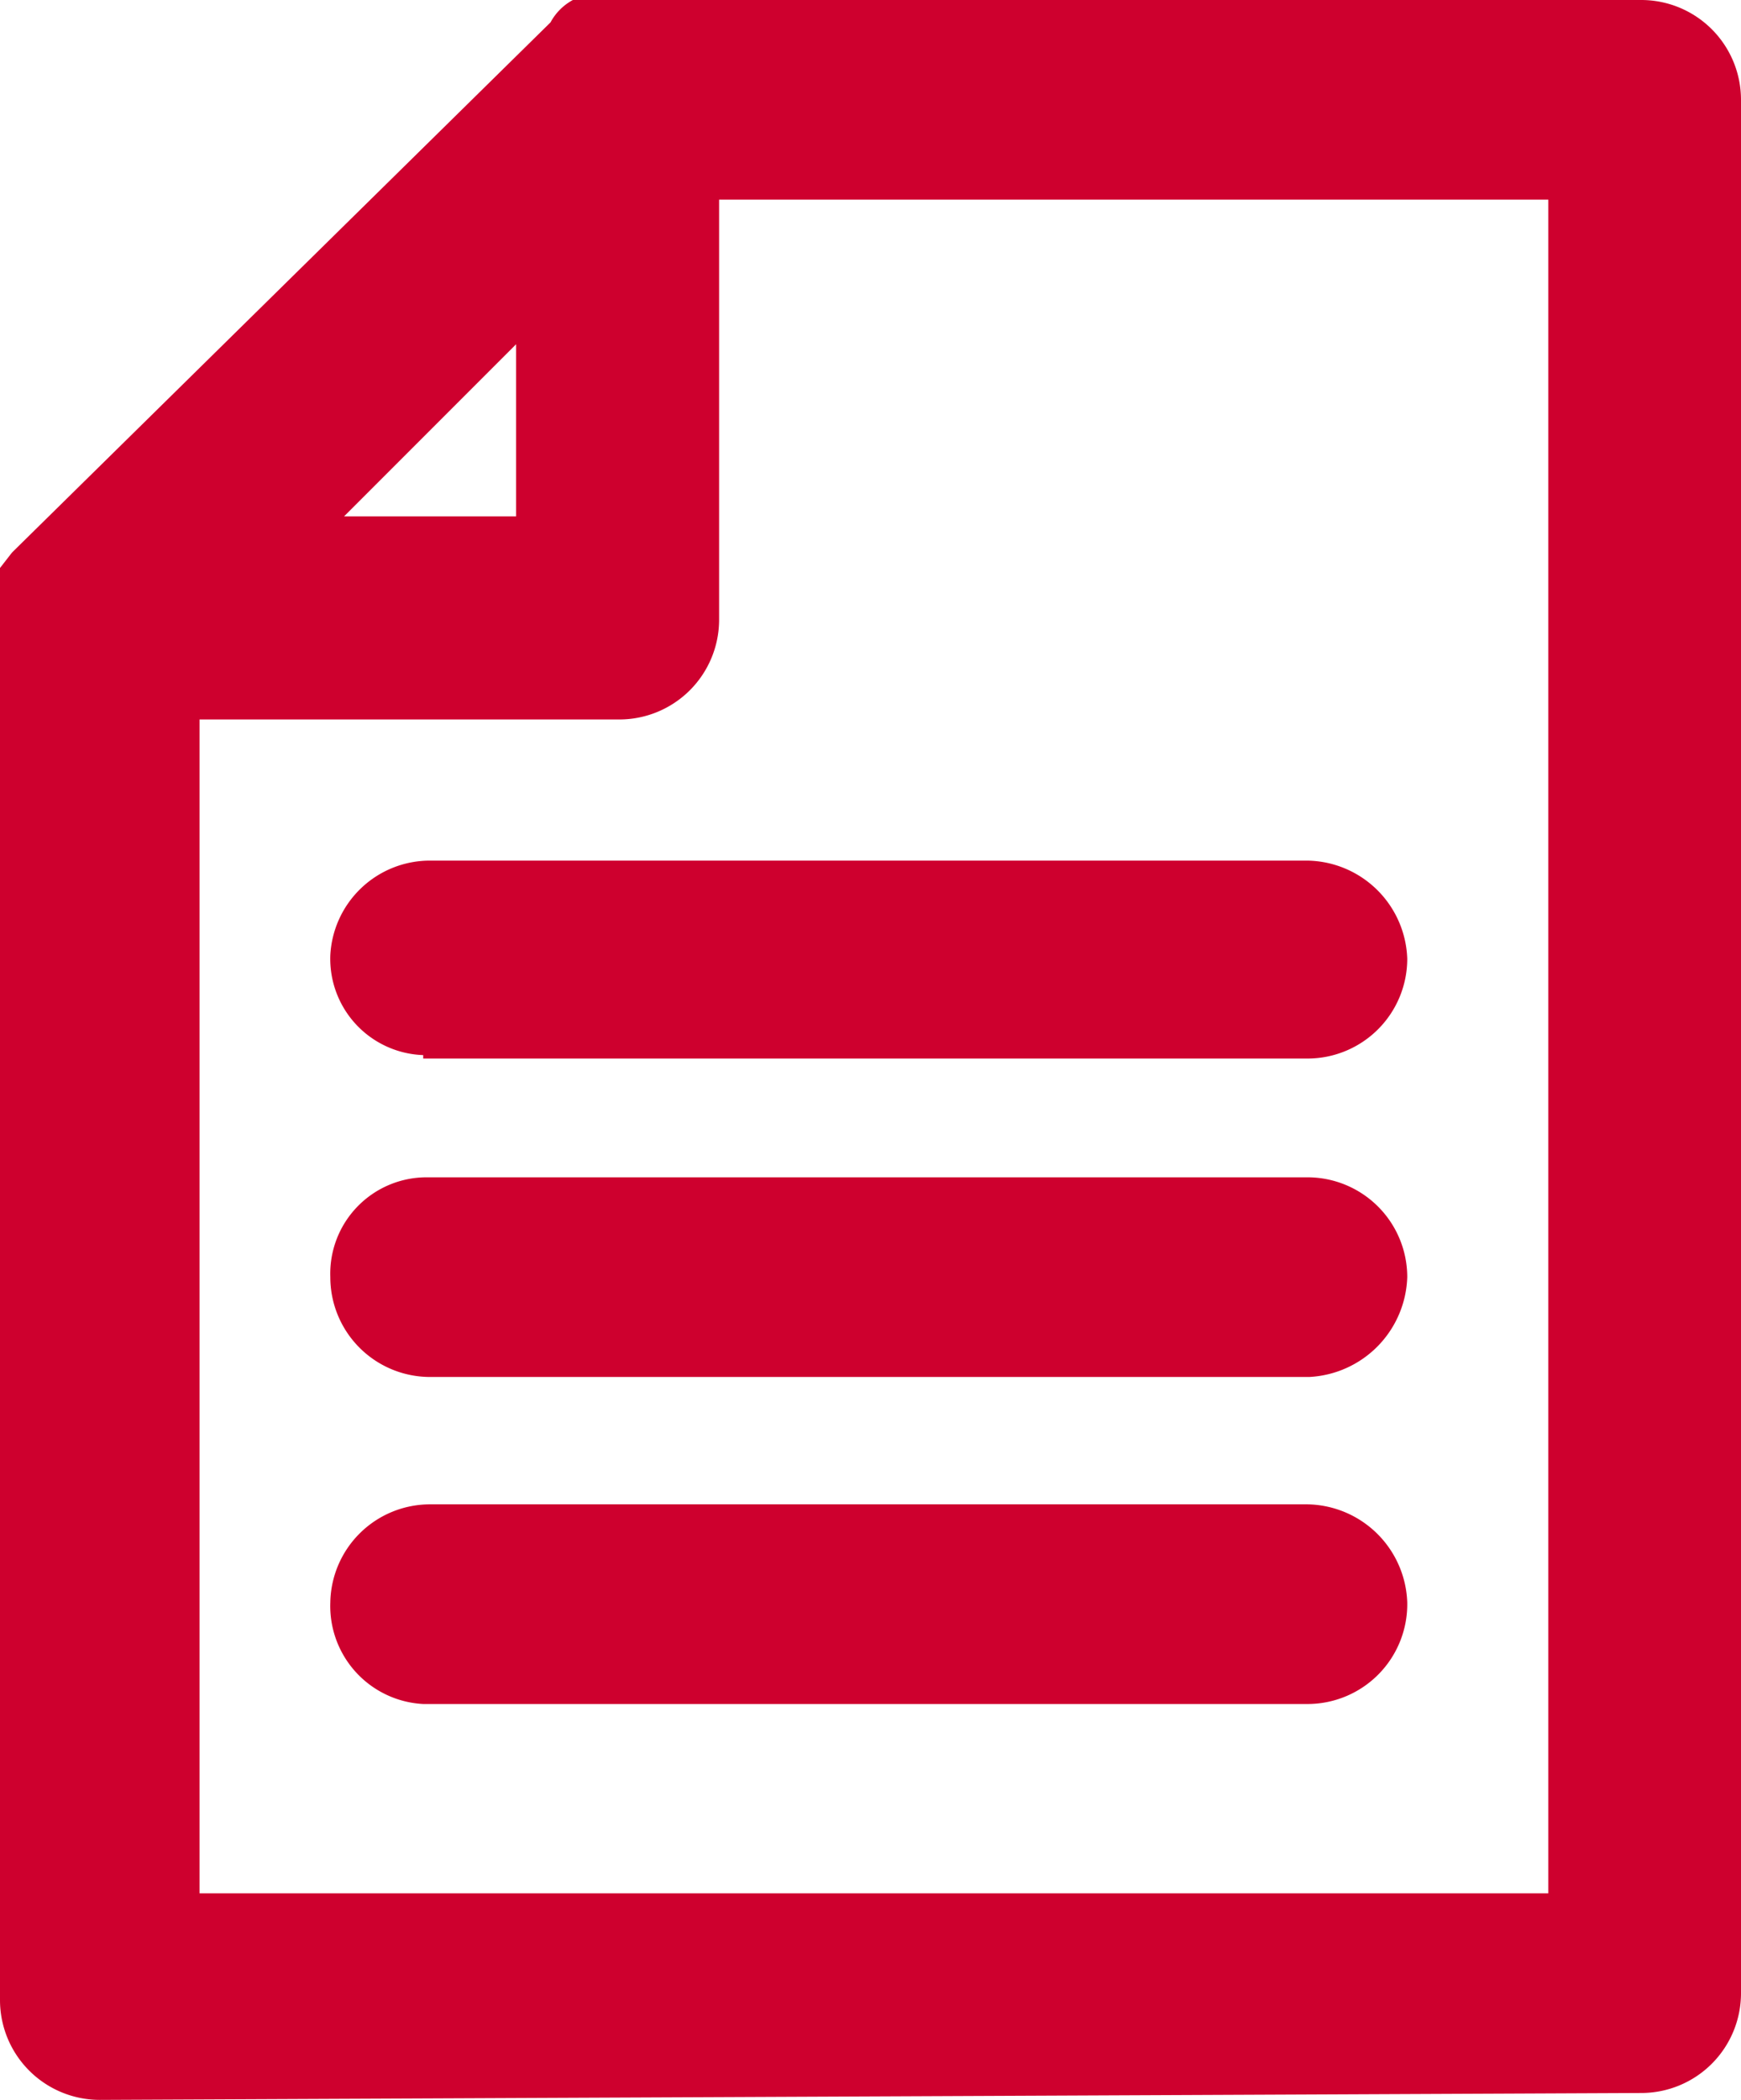 <svg xmlns="http://www.w3.org/2000/svg" viewBox="0 0 10.12 12.2"><defs><style>.cls-1{fill:#ce002e;}</style></defs><title>icon_skills</title><g id="Layer_2" data-name="Layer 2"><g id="レイヤー_2" data-name="レイヤー 2"><path class="cls-1" d="M.58,12.2A.58.58,0,0,1,0,11.62v-8s0-.12,0-.13H0s0,0,0-.08l0-.11.07-.09L3.2.13A.32.32,0,0,1,3.33,0l.1,0H9.54a.58.58,0,0,1,.58.58v11a.58.58,0,0,1-.58.58ZM9,11V1.16H4.18V3.6a.58.58,0,0,1-.58.58H1.16V11ZM3,3V2L2,3Z"/><path class="cls-1" d="M2.46,6.13a.56.56,0,0,1-.54-.58A.58.58,0,0,1,2.5,5H7.6a.59.59,0,0,1,.58.57.58.58,0,0,1-.58.58H2.46Z"/><path class="cls-1" d="M2.5,8a.58.58,0,0,1-.58-.58.56.56,0,0,1,.56-.58H7.6a.58.58,0,0,1,.58.58A.6.6,0,0,1,7.61,8H2.5Z"/><path class="cls-1" d="M2.46,9.9a.57.57,0,0,1-.54-.59.58.58,0,0,1,.58-.57H7.6a.59.59,0,0,1,.58.57.58.58,0,0,1-.58.59H2.46Z"/></g></g></svg>